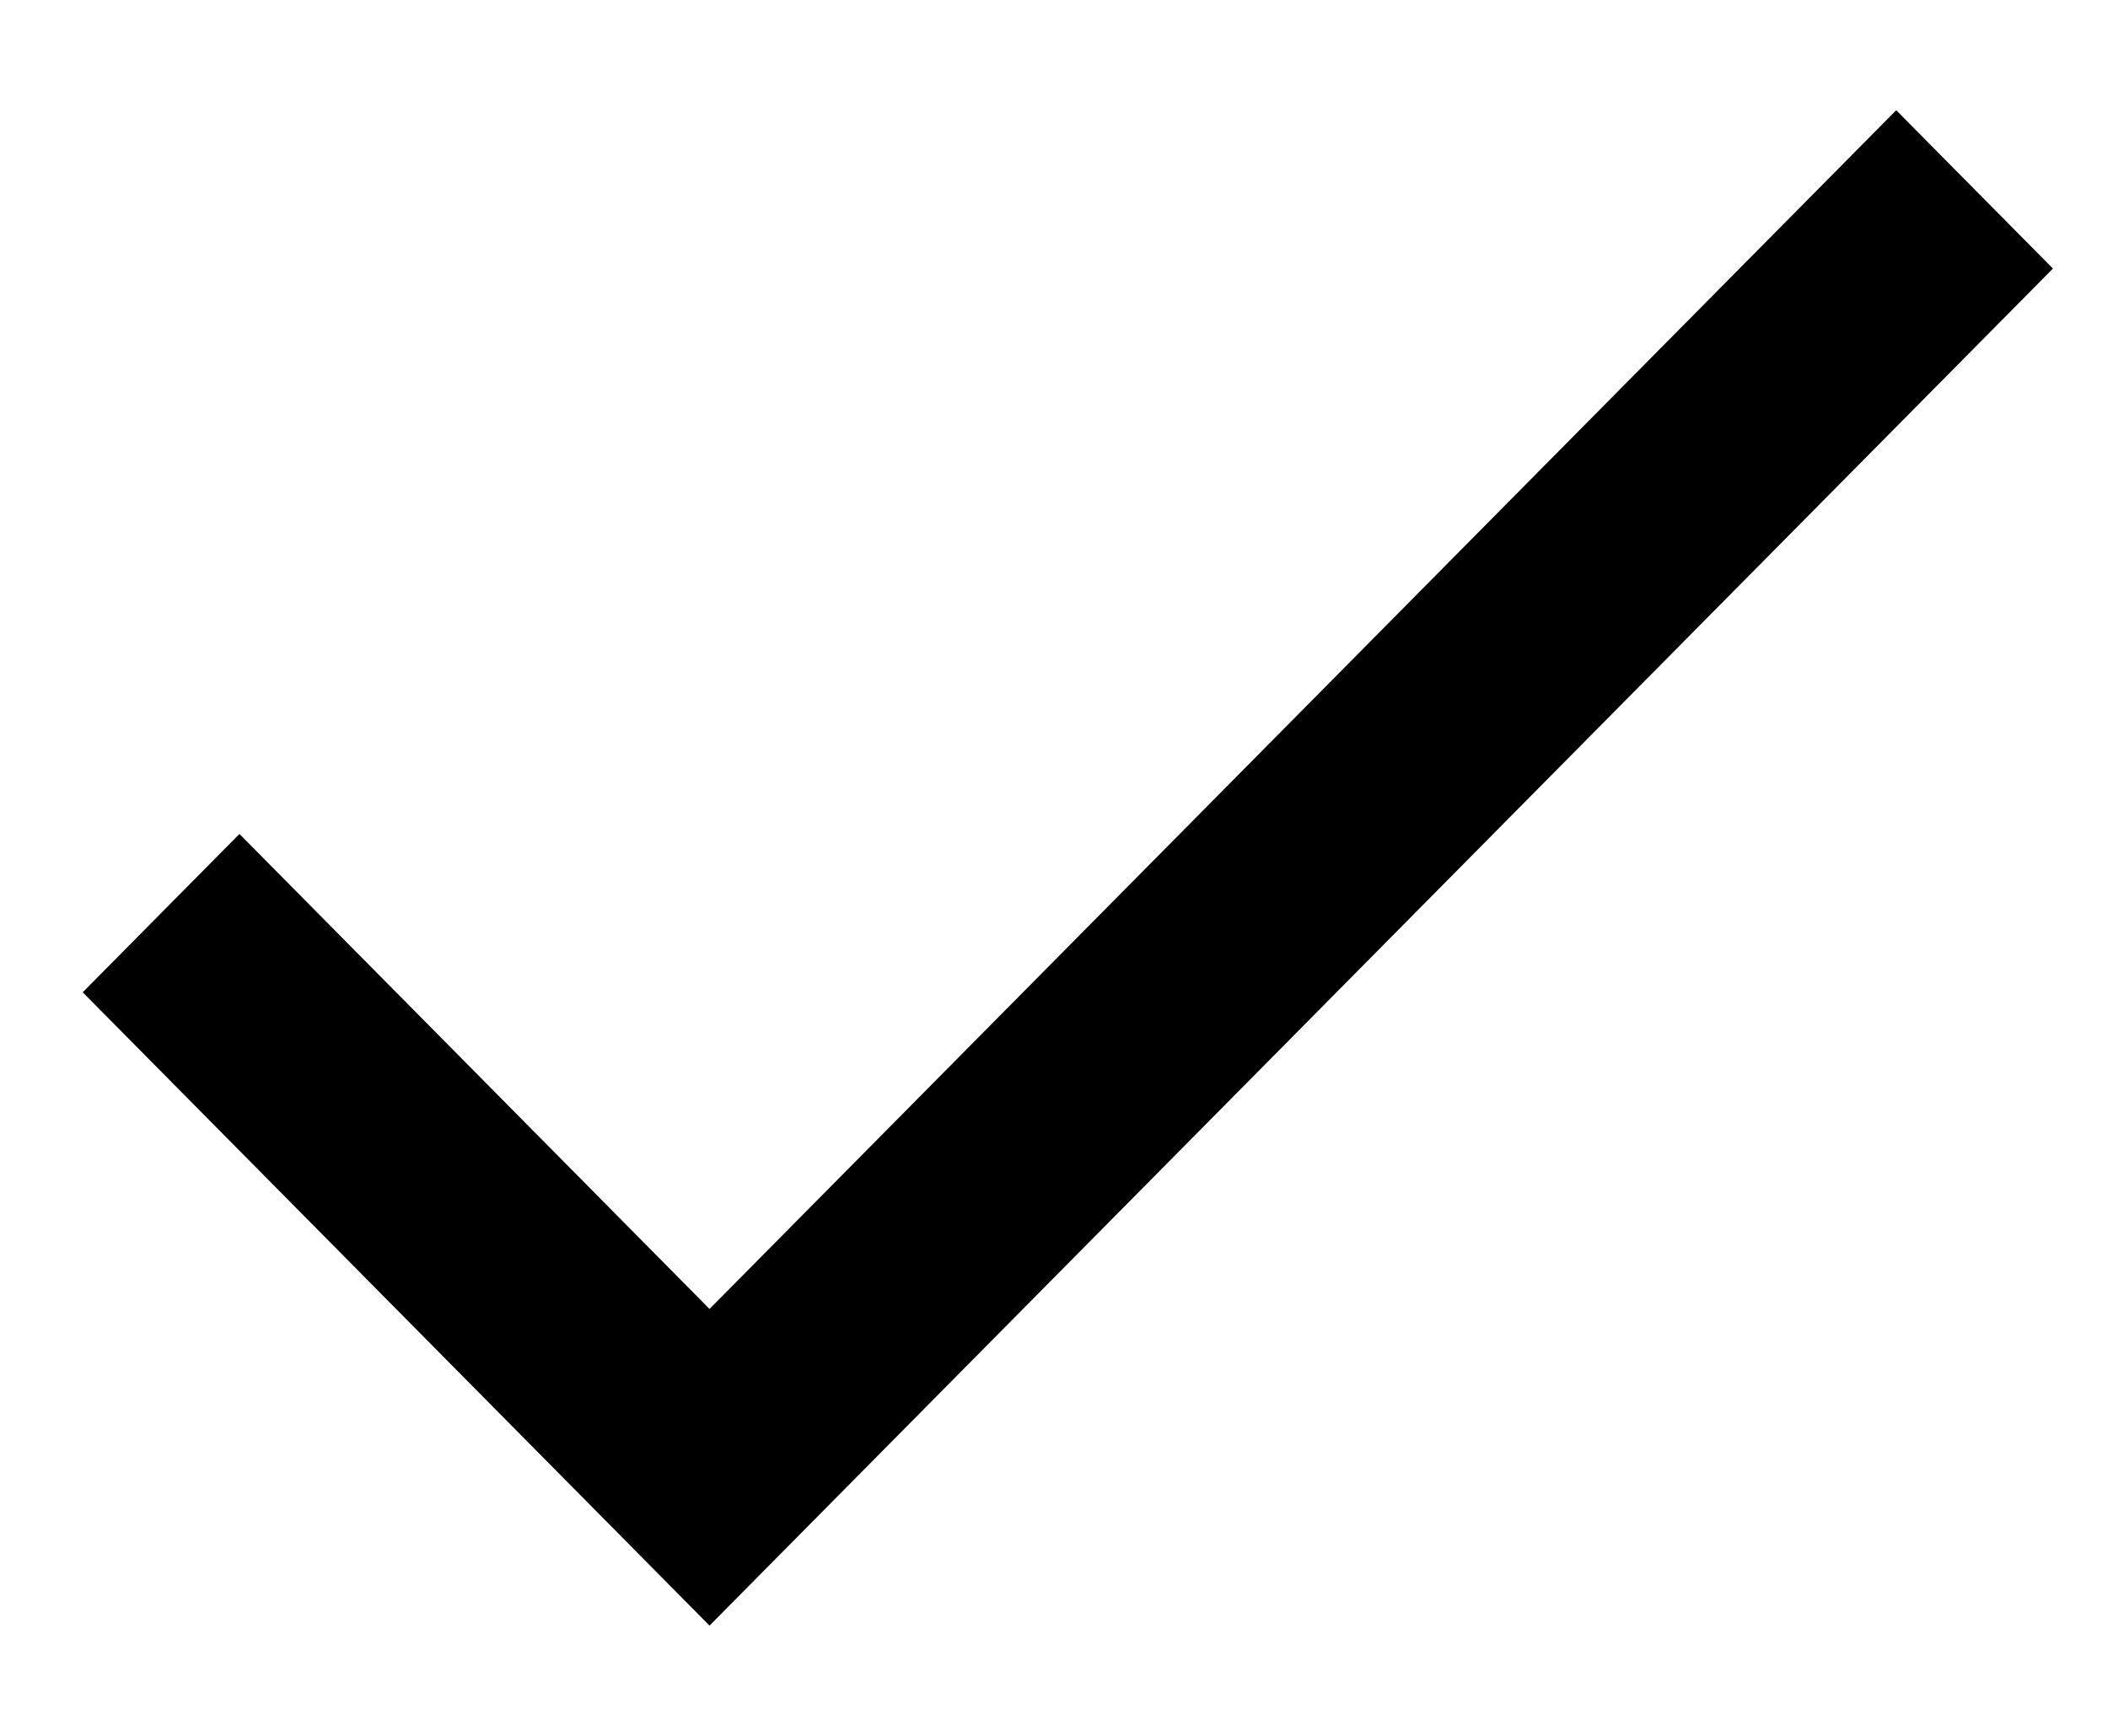<svg width='17' height='14' viewBox='0 0 17 14' xmlns='http://www.w3.org/2000/svg'>
    <g id='WIP_Mobile' fill='none' fillRule='evenodd'>
        <g id='v2-checkout-1---email-copy-12' transform='translate(-48 -226)'>
            <g id='baseline-done-24px' transform='translate(45 222)'>
                <polygon id='Path' points='0 0 22 0 22 22 0 22' />
                <polygon id='Path' fill='#000' points='8.722 14.557 4.931 10.726 3.667 12.003 8.722 17.111 19.556 6.166 18.292 4.889'
                />
            </g>
        </g>
    </g>
</svg>